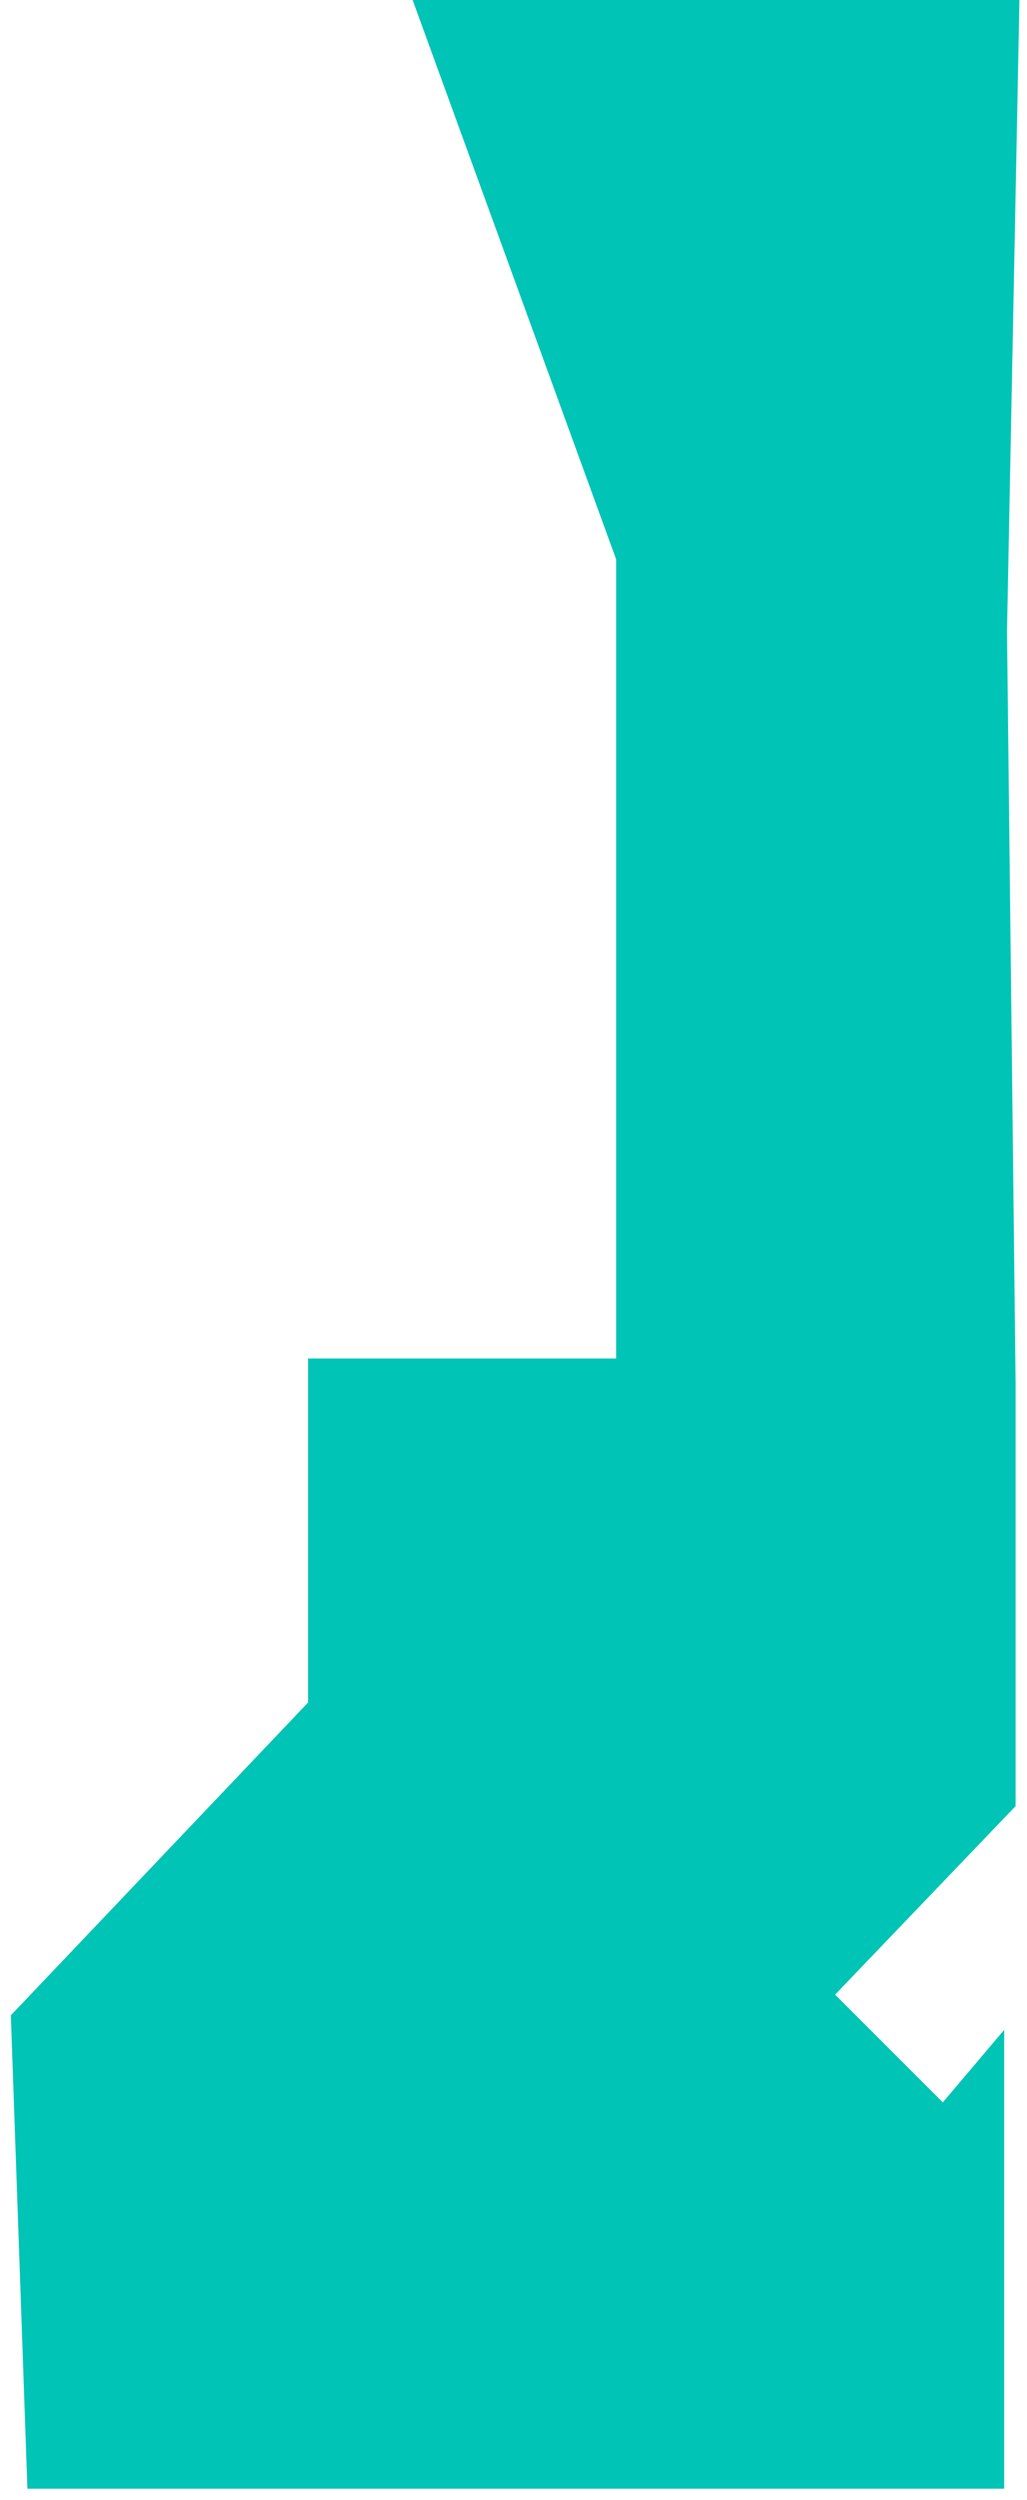 ﻿<?xml version="1.0" encoding="utf-8"?>
<svg version="1.1" xmlns:xlink="http://www.w3.org/1999/xlink" width="90px" height="219px" xmlns="http://www.w3.org/2000/svg">
  <g transform="matrix(1 0 0 1 -176 -479 )">
    <path d="M 36.16 0  L 89.336 0  L 88.247 55.301  L 89 121.181  L 89 158.205  L 73.183 174.721  L 82.621 184.158  L 88 177.806  L 88 218  L 2.403 218  L 0.951 176.535  L 27 149.131  L 27 119  L 54 119  L 54 49  L 36.16 0  Z " fill-rule="nonzero" fill="#00c4b6" stroke="none" transform="matrix(1 0 0 1 176 479 )" />
  </g>
</svg>